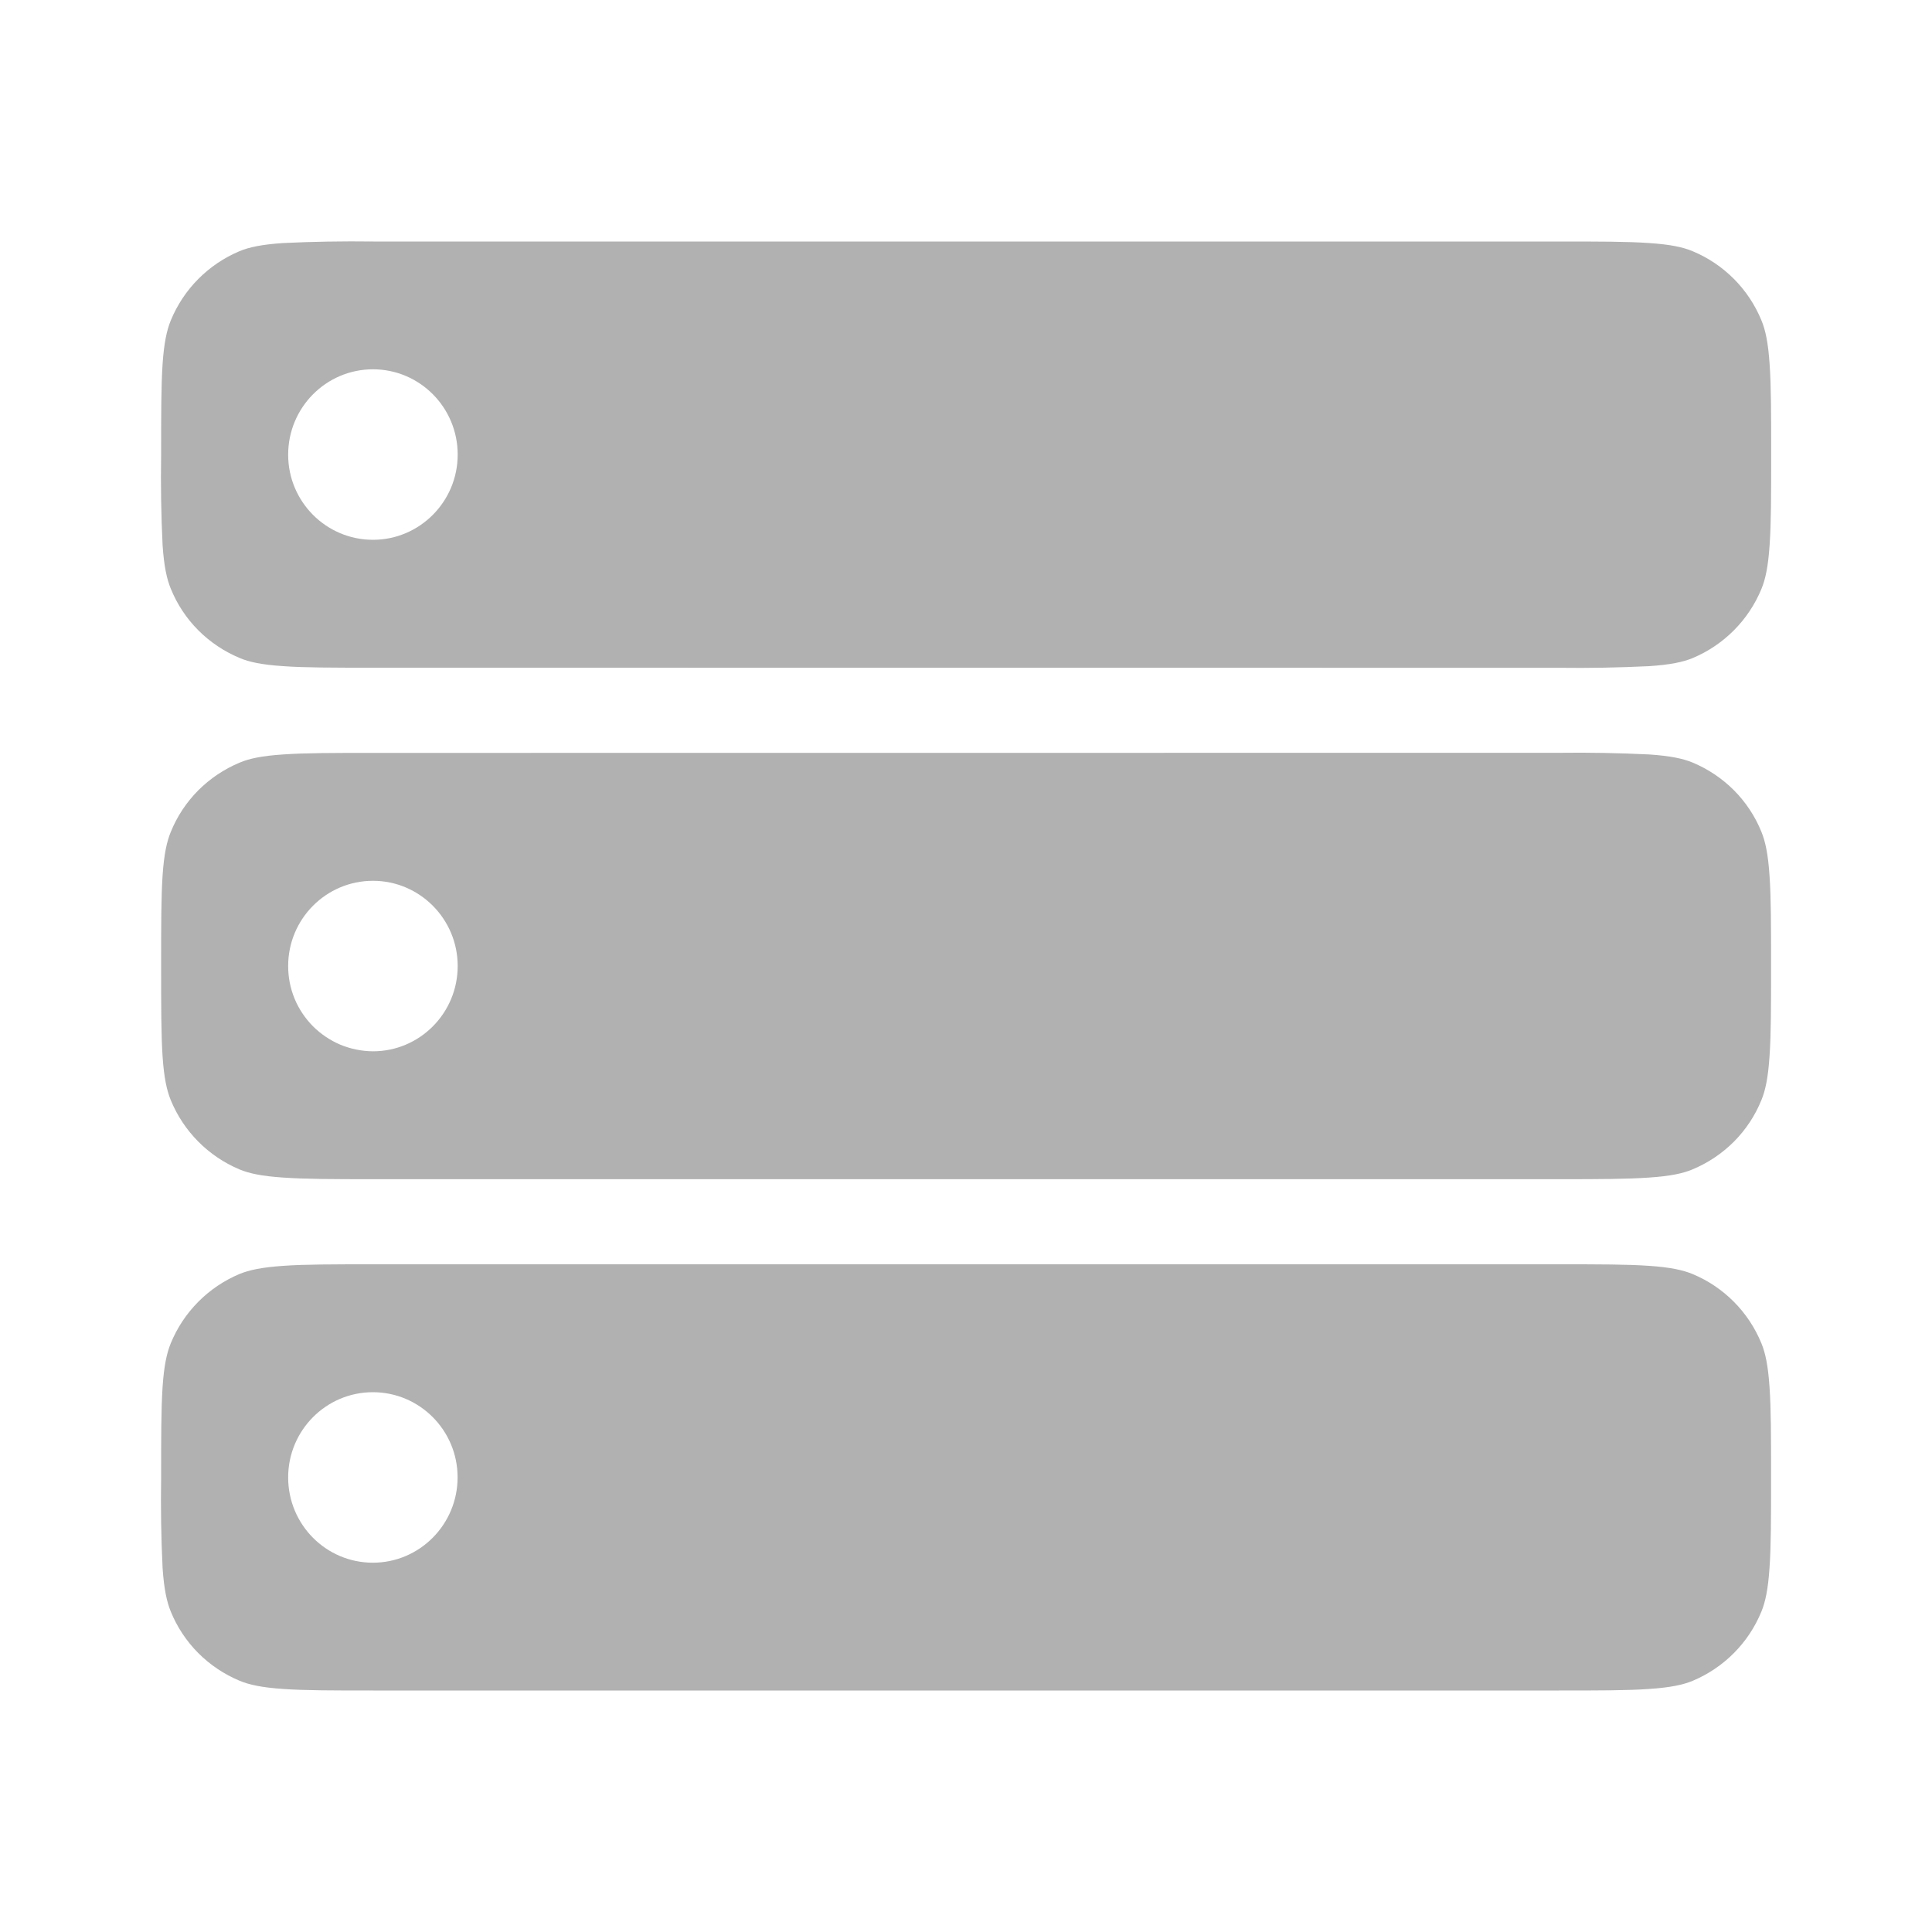 <svg xmlns="http://www.w3.org/2000/svg" width="20" height="20" viewBox="0 0 20 20" fill="none">
  <path fill-rule="evenodd" clip-rule="evenodd" d="M2.931 13.104C3.157 13.088 3.446 13.088 3.861 13.088H16.141C16.556 13.088 16.845 13.088 17.072 13.104C17.293 13.119 17.423 13.148 17.522 13.189C17.844 13.323 18.101 13.581 18.234 13.906C18.275 14.005 18.303 14.135 18.318 14.358C18.334 14.586 18.334 14.877 18.334 15.294C18.334 15.711 18.334 16.003 18.318 16.23C18.303 16.453 18.275 16.583 18.234 16.683C18.101 17.008 17.844 17.265 17.522 17.4C17.423 17.441 17.293 17.469 17.072 17.484C16.845 17.5 16.556 17.5 16.141 17.5H3.861C3.446 17.5 3.157 17.5 2.931 17.484C2.708 17.469 2.578 17.44 2.48 17.399C2.32 17.332 2.175 17.235 2.052 17.112C1.93 16.989 1.833 16.843 1.768 16.683C1.727 16.583 1.698 16.453 1.683 16.23C1.668 15.918 1.663 15.606 1.668 15.294C1.668 14.877 1.668 14.586 1.683 14.358C1.698 14.135 1.727 14.005 1.768 13.905C1.901 13.581 2.158 13.323 2.48 13.188C2.578 13.148 2.709 13.119 2.931 13.104ZM3.86 16.177C4.343 16.177 4.737 15.782 4.737 15.293C4.737 14.807 4.344 14.412 3.86 14.412C3.376 14.412 2.983 14.807 2.983 15.294C2.983 15.782 3.375 16.177 3.86 16.177ZM3.861 6.912C3.446 6.912 3.157 6.912 2.931 6.896C2.708 6.881 2.578 6.853 2.48 6.811C2.32 6.744 2.175 6.647 2.052 6.524C1.93 6.401 1.833 6.255 1.768 6.094C1.727 5.995 1.698 5.865 1.683 5.642C1.668 5.33 1.663 5.018 1.668 4.706C1.668 4.289 1.668 3.998 1.683 3.77C1.698 3.547 1.727 3.417 1.768 3.317C1.901 2.993 2.158 2.735 2.48 2.6C2.578 2.559 2.708 2.531 2.93 2.516C3.24 2.501 3.551 2.496 3.862 2.5H16.142C16.557 2.5 16.846 2.5 17.073 2.516C17.294 2.531 17.424 2.559 17.523 2.601C17.845 2.735 18.102 2.993 18.235 3.318C18.276 3.417 18.304 3.547 18.319 3.77C18.335 3.998 18.335 4.288 18.335 4.706C18.335 5.123 18.335 5.414 18.319 5.642C18.304 5.865 18.276 5.995 18.235 6.095C18.102 6.419 17.845 6.677 17.523 6.812C17.424 6.853 17.294 6.881 17.073 6.896C16.762 6.911 16.452 6.917 16.142 6.913L3.861 6.912ZM3.861 7.794C3.446 7.794 3.157 7.794 2.931 7.81C2.708 7.825 2.578 7.853 2.48 7.895C2.32 7.962 2.175 8.059 2.052 8.182C1.93 8.305 1.833 8.451 1.768 8.612C1.727 8.711 1.698 8.841 1.683 9.064C1.668 9.292 1.668 9.583 1.668 10C1.668 10.417 1.668 10.708 1.683 10.936C1.698 11.159 1.727 11.289 1.768 11.389C1.901 11.713 2.158 11.971 2.48 12.106C2.578 12.147 2.708 12.175 2.93 12.19C3.157 12.206 3.446 12.207 3.861 12.207H16.141C16.556 12.207 16.845 12.206 17.072 12.19C17.293 12.175 17.423 12.147 17.522 12.105C17.682 12.038 17.827 11.941 17.95 11.818C18.072 11.695 18.169 11.549 18.234 11.388C18.275 11.289 18.303 11.159 18.318 10.936C18.334 10.708 18.334 10.417 18.334 10C18.334 9.583 18.334 9.292 18.318 9.064C18.303 8.841 18.275 8.711 18.234 8.611C18.169 8.45 18.072 8.304 17.95 8.181C17.827 8.058 17.682 7.961 17.522 7.894C17.423 7.853 17.293 7.825 17.072 7.81C16.762 7.795 16.451 7.789 16.141 7.793L3.861 7.794ZM4.738 10C4.738 10.488 4.345 10.883 3.861 10.883C3.745 10.882 3.631 10.859 3.524 10.815C3.418 10.77 3.321 10.705 3.239 10.623C3.158 10.541 3.093 10.444 3.049 10.337C3.005 10.23 2.983 10.116 2.983 10C2.983 9.513 3.376 9.118 3.861 9.118C4.344 9.118 4.738 9.513 4.738 10ZM3.861 5.588C4.344 5.588 4.738 5.193 4.738 4.706C4.738 4.218 4.345 3.823 3.861 3.823C3.377 3.823 2.983 4.218 2.983 4.707C2.983 5.193 3.376 5.588 3.861 5.588Z" fill="#B1B1B1"/>
</svg>